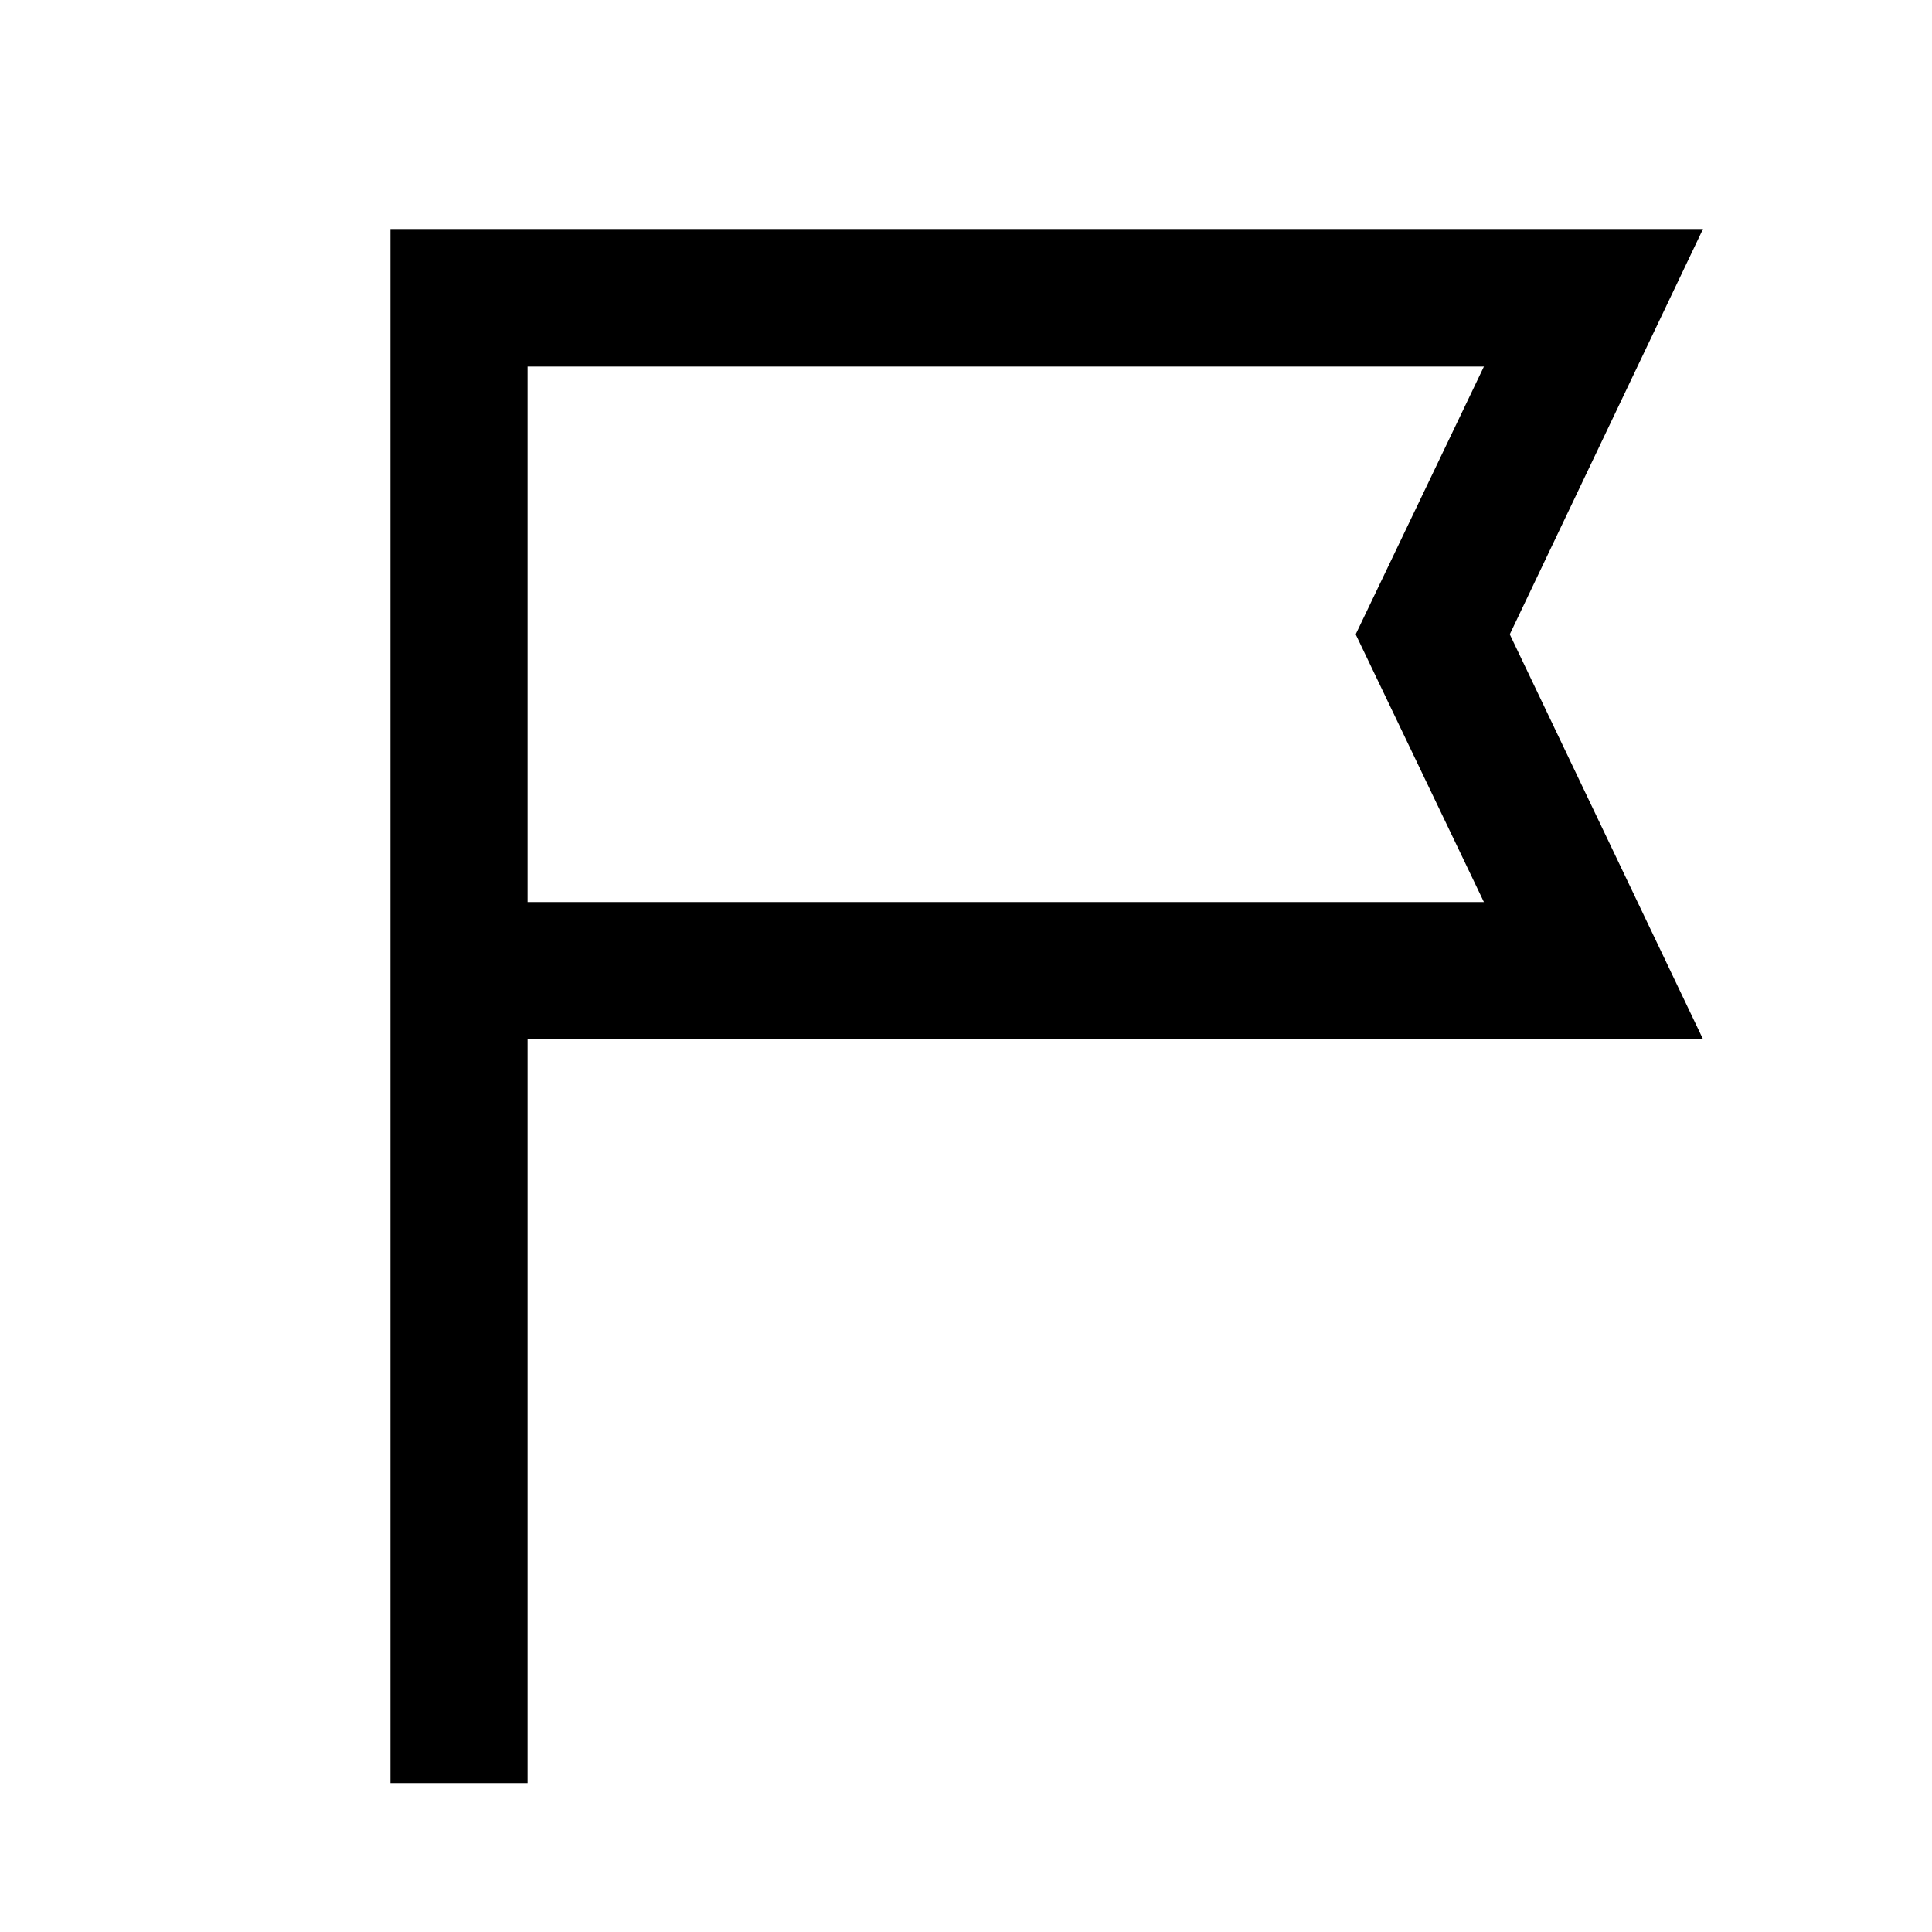 <svg xmlns="http://www.w3.org/2000/svg" width="48" height="48" viewBox="0 -960 960 960"><path d="M194.02-74.02v-772.2h652.2L750.2-644.8l96.02 201.17H262.15v369.61h-68.13Zm68.13-437.74h475.2L673.63-644.8l63.72-133.05h-475.2v266.09Zm0 0v-266.09 266.09Z"/></svg>